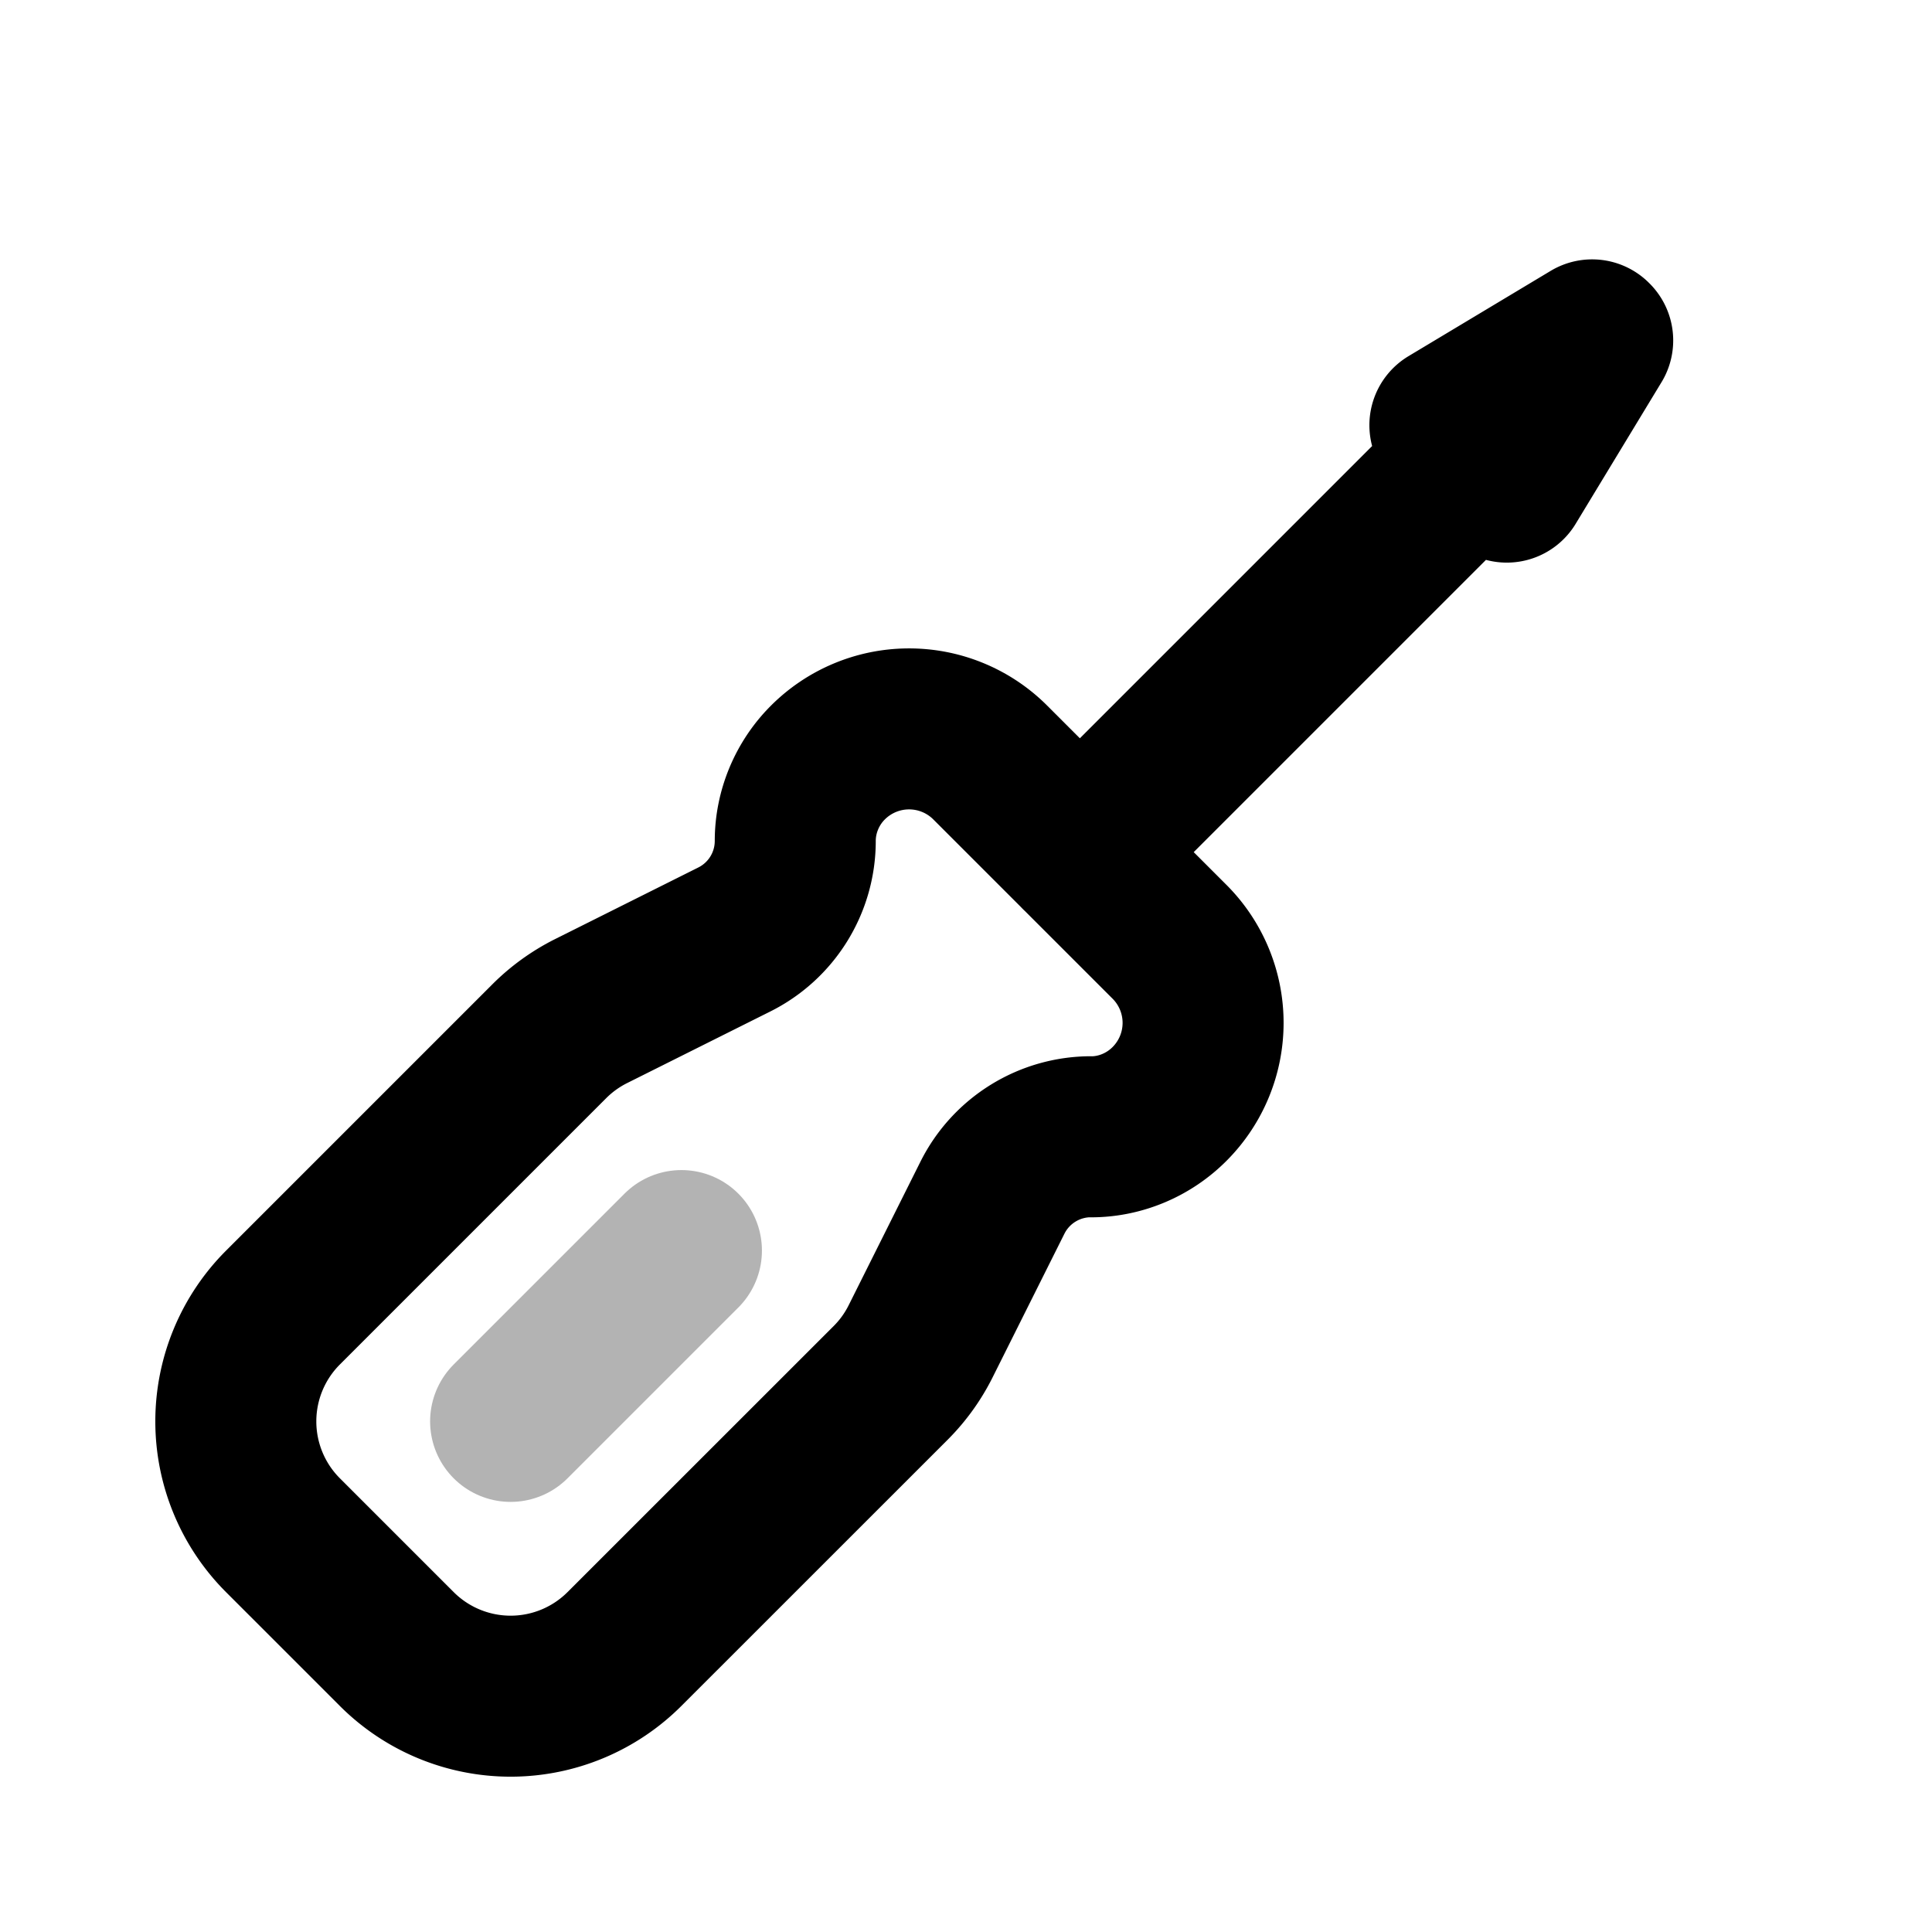 <svg xmlns="http://www.w3.org/2000/svg" width="24" height="24" viewBox="0 0 24 24" fill="none">
    <path stroke="currentColor" stroke-linecap="round" stroke-linejoin="round" stroke-width="2" d="m8.465 15.535-2.122 2.122" opacity=".3"/>
    <path stroke="currentColor" stroke-linecap="round" stroke-linejoin="round" stroke-width="2" d="m18.364 5.636-4.95 4.95m6.364-6.364.007.007-1.067 1.76-.707-.707zm-6.224 9.9c.363 0 .715-.149.972-.406v0a1.425 1.425 0 0 0 .01-2.009l-2.243-2.243a1.426 1.426 0 0 0-2.01.01v0c-.256.256-.404.609-.404.972v0c0 .519-.293.993-.758 1.225l-1.78.89a2 2 0 0 0-.52.376l-3.306 3.306a2 2 0 0 0 0 2.828l1.414 1.414a2 2 0 0 0 2.828 0l3.307-3.306c.152-.152.278-.327.374-.52l.89-1.78a1.37 1.37 0 0 1 1.226-.758"/>
</svg>